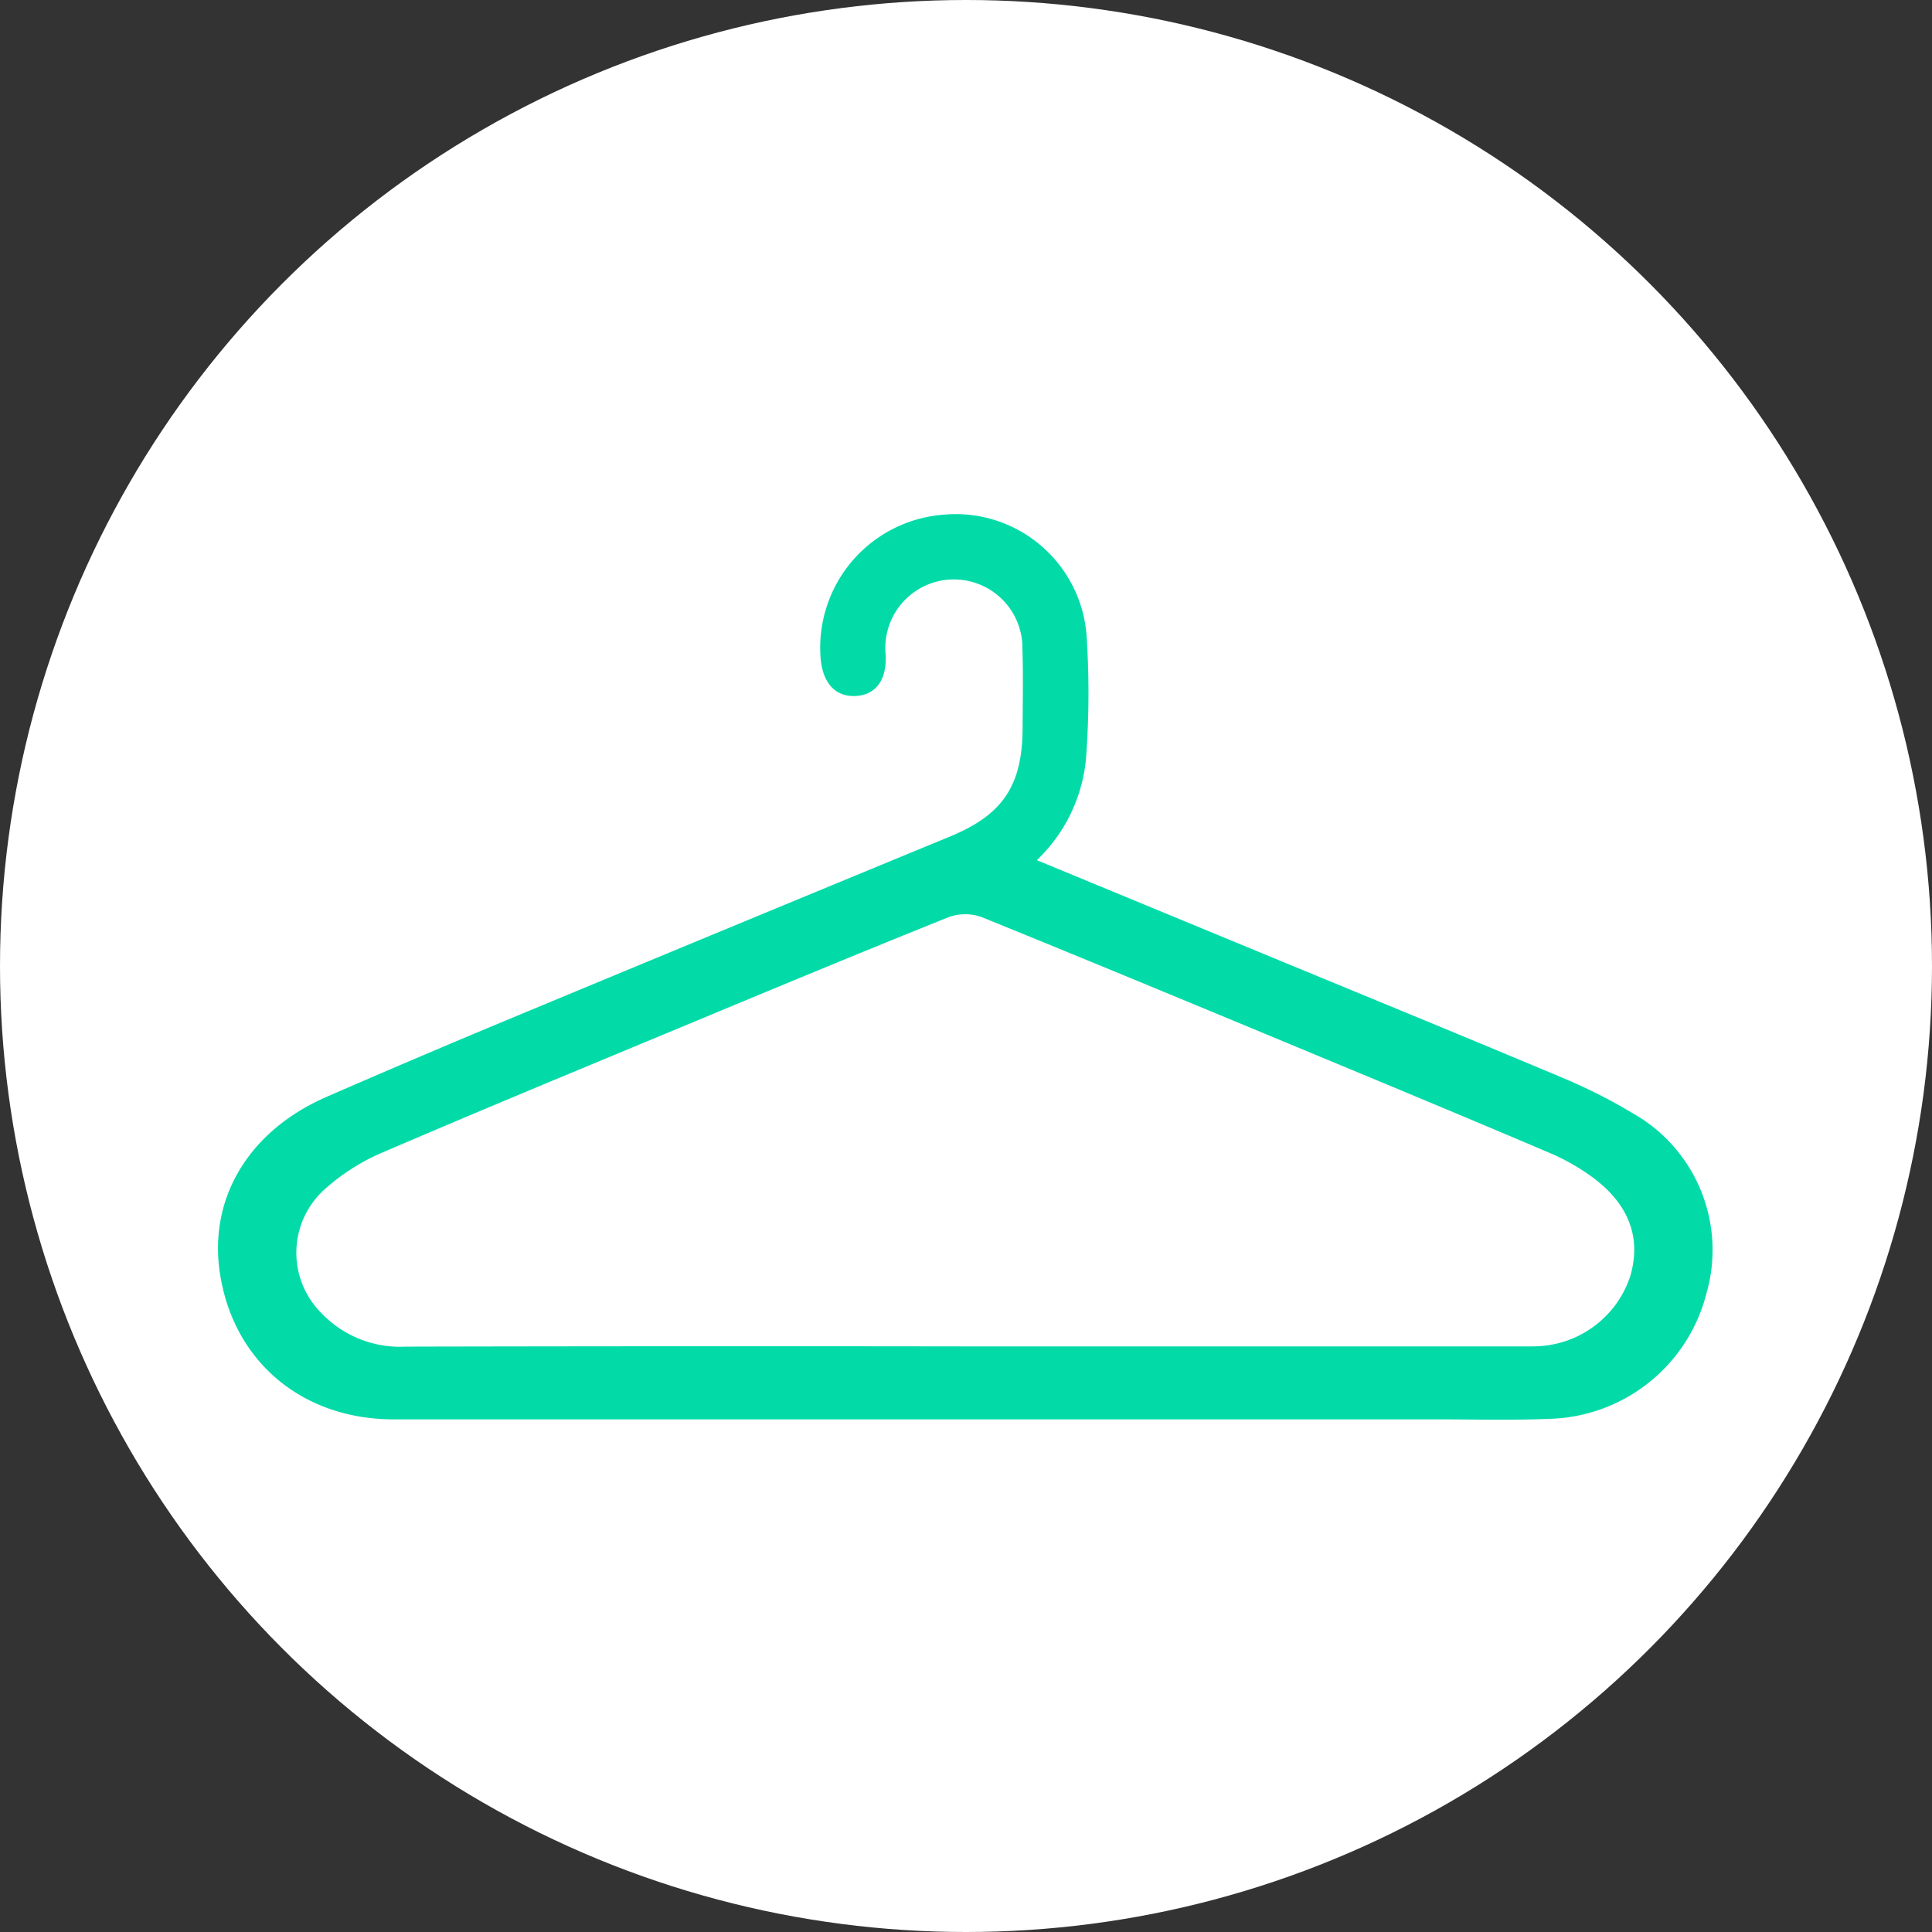 <svg xmlns="http://www.w3.org/2000/svg" width="124" height="124" viewBox="0 0 124 124">
  <rect x="0" y="0" width="124" height="124" fill="#333333" stroke="none"/>
  <g id="Grupo_55238" data-name="Grupo 55238" transform="translate(-576 -1152)">
    <circle id="Elipse_4256" data-name="Elipse 4256" cx="62" cy="62" r="62" transform="translate(576 1152)" fill="#fff"/>
    <path id="Trazado_103040" data-name="Trazado 103040" d="M458.87,372.928l15.048,6.22c6.237,2.579,12.483,5.136,18.7,7.753a34.293,34.293,0,0,1,4.515,2.281,10.076,10.076,0,0,1,4.716,11.543,10.691,10.691,0,0,1-9.8,8.049c-2.509.115-5.027.044-7.541.045q-33.458,0-66.917,0c-5.9,0-10.319-3.749-11.16-9.424-.713-4.812,1.879-9.109,6.86-11.279q5.639-2.457,11.317-4.825,14.346-5.966,28.711-11.889c3.382-1.4,4.622-3.271,4.637-6.961.007-1.691.044-3.384-.012-5.073a4.4,4.4,0,1,0-8.775.407c.07,1.59-.642,2.555-1.934,2.617s-2.1-.823-2.241-2.4a8.562,8.562,0,0,1,7.813-9.231,8.427,8.427,0,0,1,9.254,7.739,56.288,56.288,0,0,1-.038,7.941A10.322,10.322,0,0,1,458.87,372.928Zm-4.735,31.208q17.82,0,35.64,0c.5,0,1.007.015,1.507-.027a6.553,6.553,0,0,0,5.677-4.486c.721-2.489-.1-4.664-2.512-6.405a13.671,13.671,0,0,0-2.613-1.478c-4.61-1.966-9.237-3.893-13.865-5.816-7.537-3.132-15.073-6.268-22.634-9.34a3.144,3.144,0,0,0-2.144.008c-5.667,2.276-11.306,4.623-16.945,6.969-6.521,2.713-13.048,5.409-19.536,8.2a13.368,13.368,0,0,0-3.538,2.282,5.471,5.471,0,0,0-.233,7.944,6.969,6.969,0,0,0,5.419,2.163Q436.247,404.111,454.136,404.136Z" transform="translate(183.677 834.279)" fill="#02dba8"/>
  </g>
</svg>
